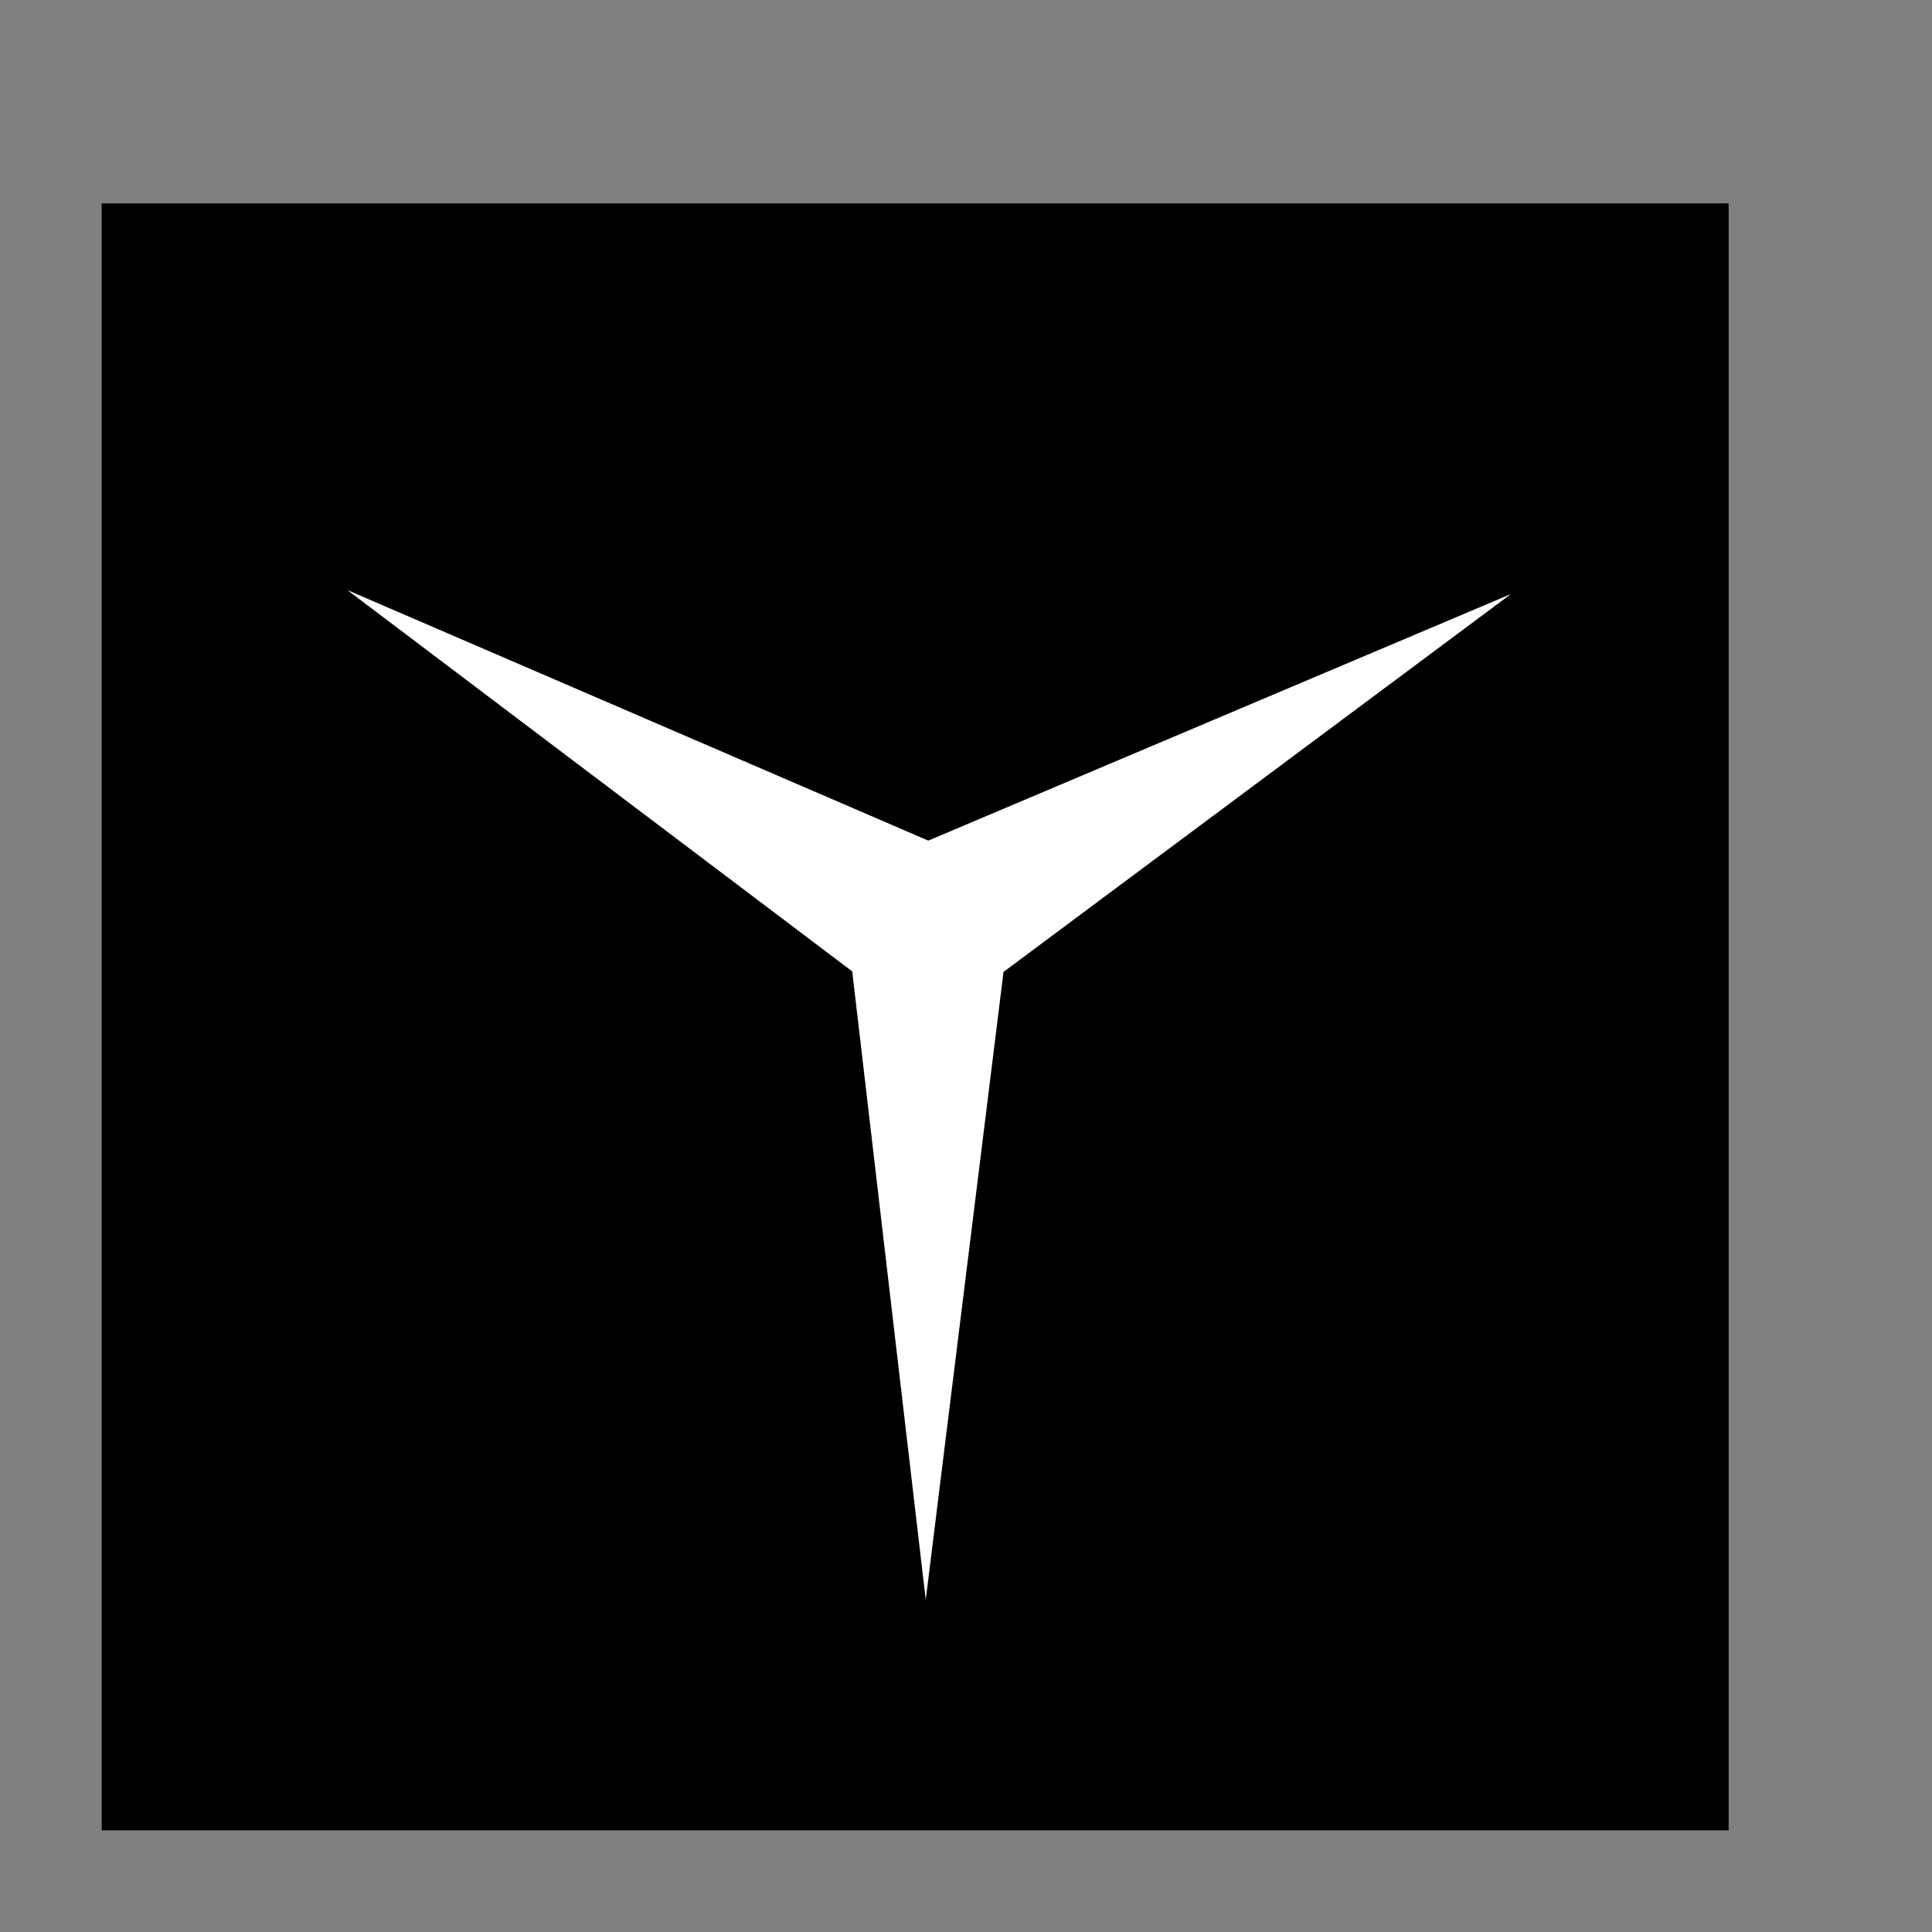 <svg xmlns="http://www.w3.org/2000/svg" width="19" height="19" viewBox="0 0 19 19" fill="none">
<rect x="0" y="0" width="19" height="19" fill="#808080" stroke="none"/>
<rect x="1" y="2" width="16" height="16" fill="black"/>
<path d="M14.859 5.842L9.869 9.558L9.104 15.733L8.381 9.553L3.416 5.803L9.129 8.267L14.859 5.842Z" fill="white"/>
</svg>
